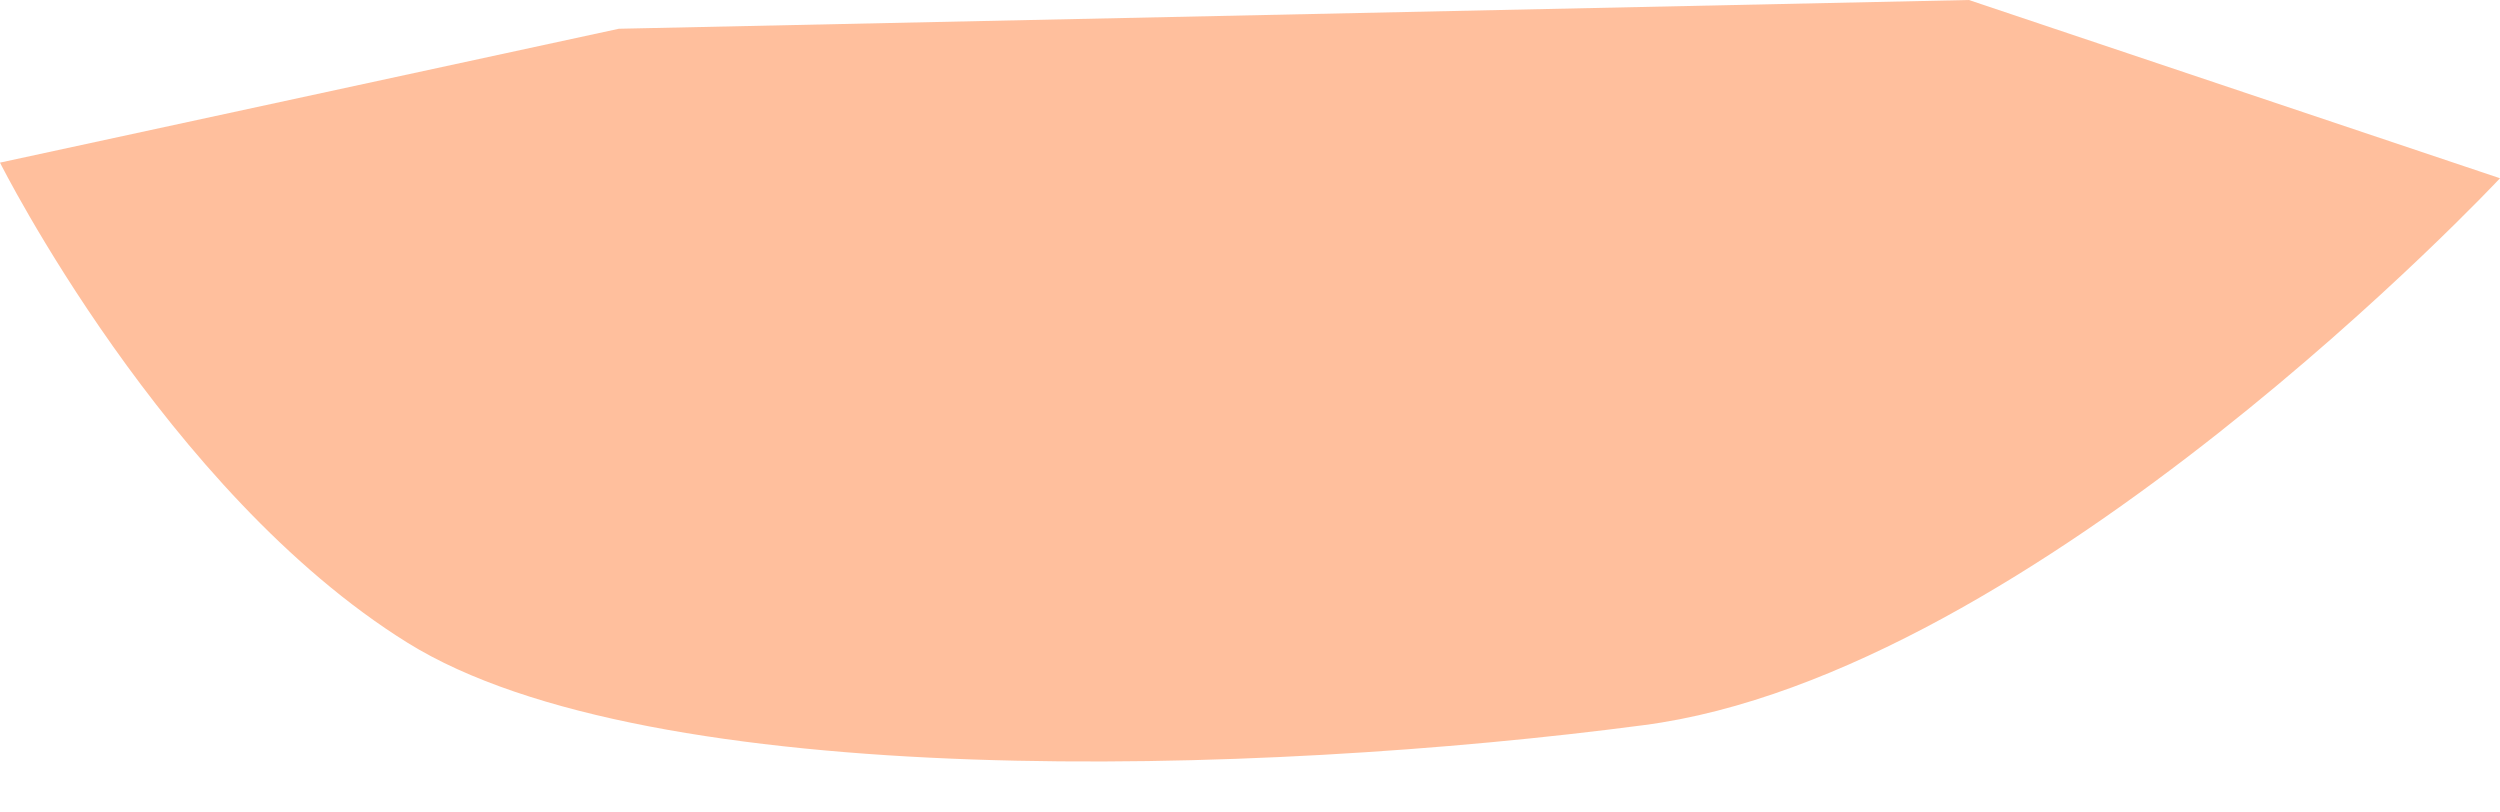 <svg width="40" height="13" viewBox="0 0 40 13" fill="none" xmlns="http://www.w3.org/2000/svg">
<path d="M0 2.602L9.902 0.46L31.502 0L40 2.852C40 2.852 32.57 10.794 26.286 11.604C20.159 12.411 10.402 12.697 6.522 10.285C2.642 7.873 0 2.602 0 2.602Z" fill="#FFBF9D"/>
</svg>
